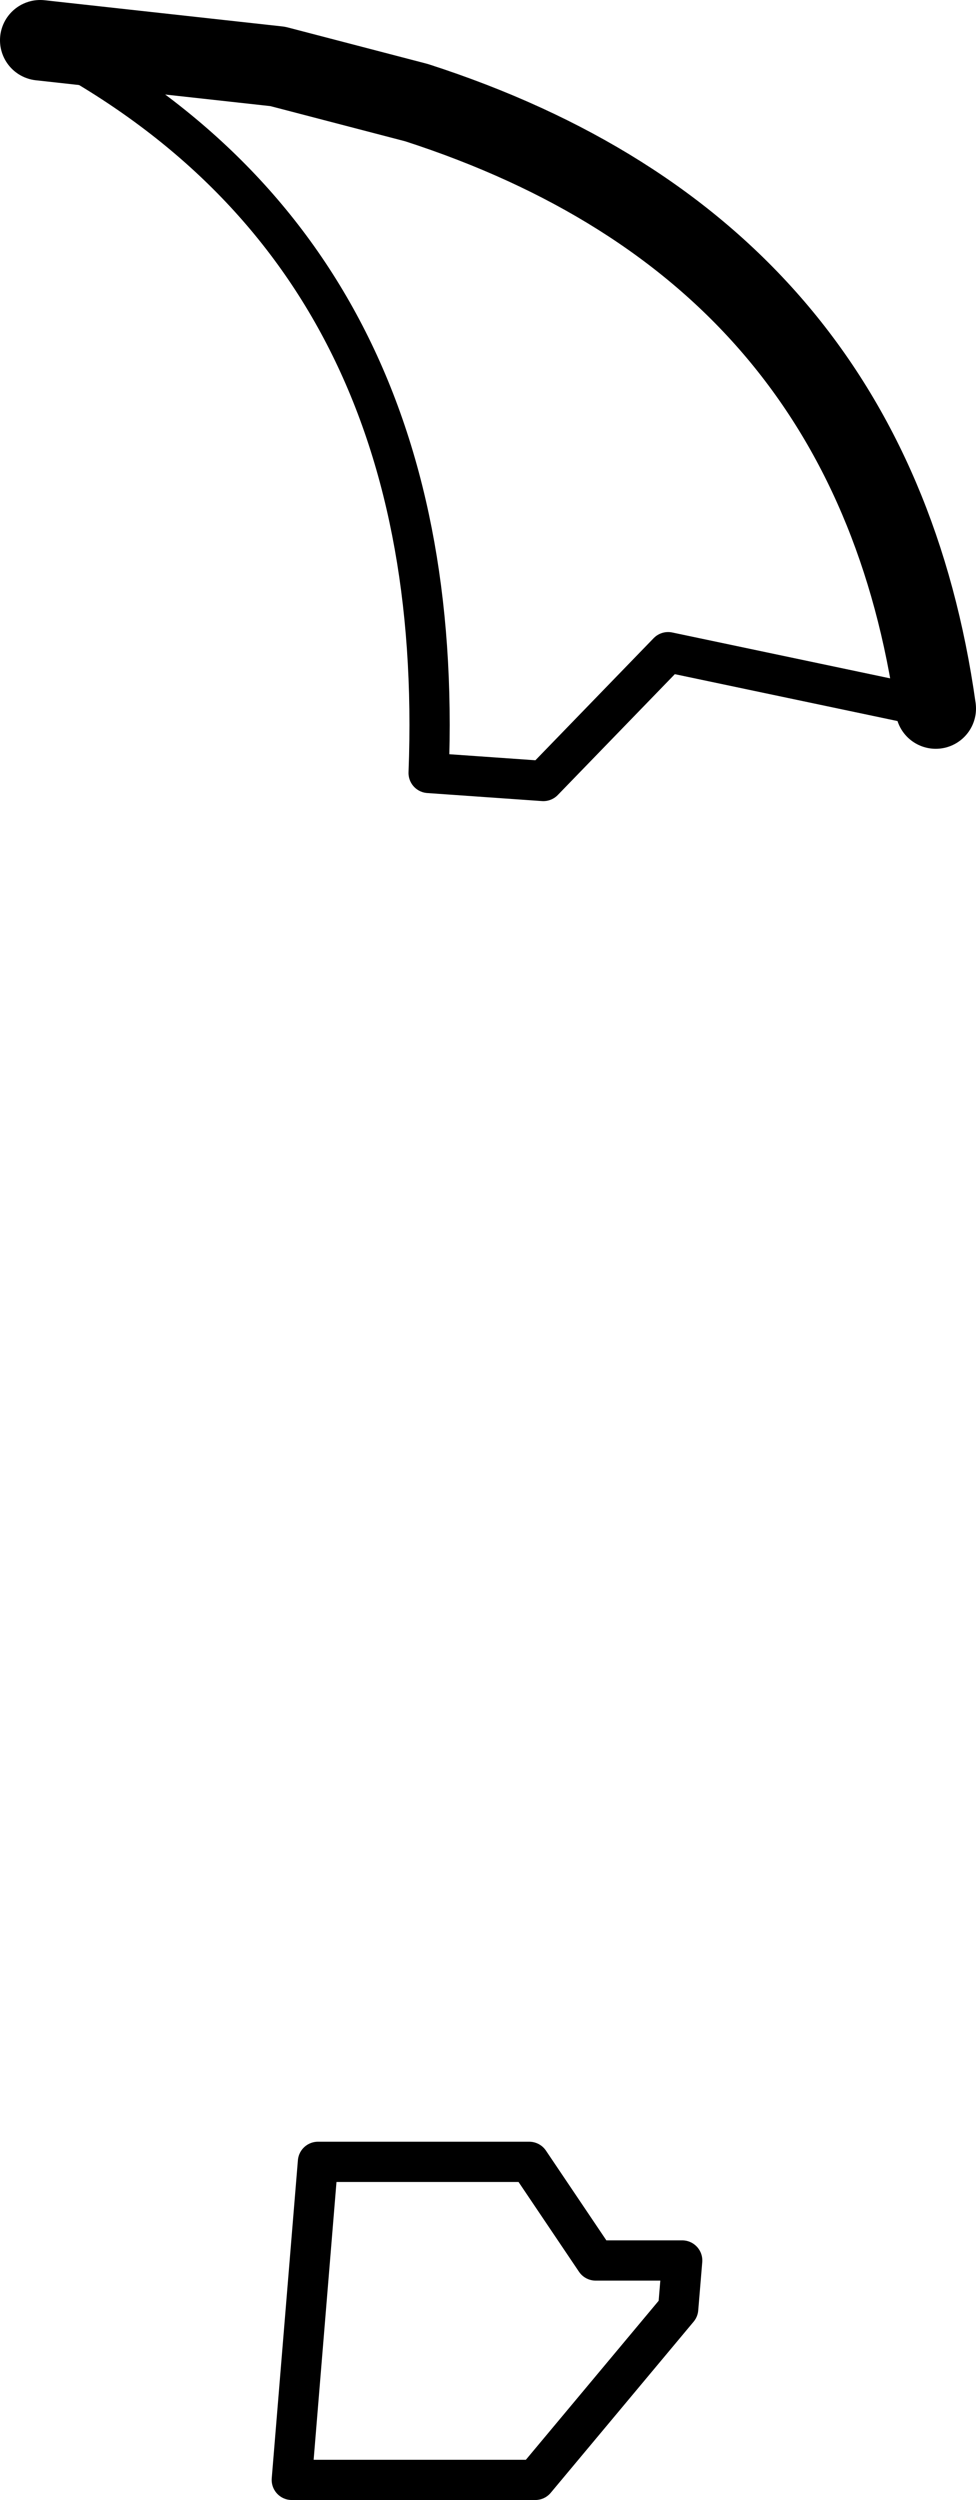 <?xml version="1.0" encoding="UTF-8" standalone="no"?>
<svg xmlns:xlink="http://www.w3.org/1999/xlink" height="62.1px" width="24.25px" xmlns="http://www.w3.org/2000/svg">
  <g transform="matrix(1.0, 0.0, 0.0, 1.0, -231.15, -74.75)">
    <path d="M254.4 92.35 Q252.8 80.95 241.5 77.3 L238.05 76.4 232.15 75.75" fill="none" stroke="#000000" stroke-linecap="round" stroke-linejoin="round" stroke-width="2.0"/>
    <path d="M232.15 75.75 Q242.3 81.0 241.8 93.95 L244.65 94.15 247.75 90.95 254.4 92.35 M238.4 136.35 L244.45 136.35 248.0 132.1 248.1 130.9 245.95 130.9 244.3 128.45 239.05 128.45 238.4 136.35 Z" fill="none" stroke="#000000" stroke-linecap="round" stroke-linejoin="round" stroke-width="1.0"/>
  </g>
</svg>

